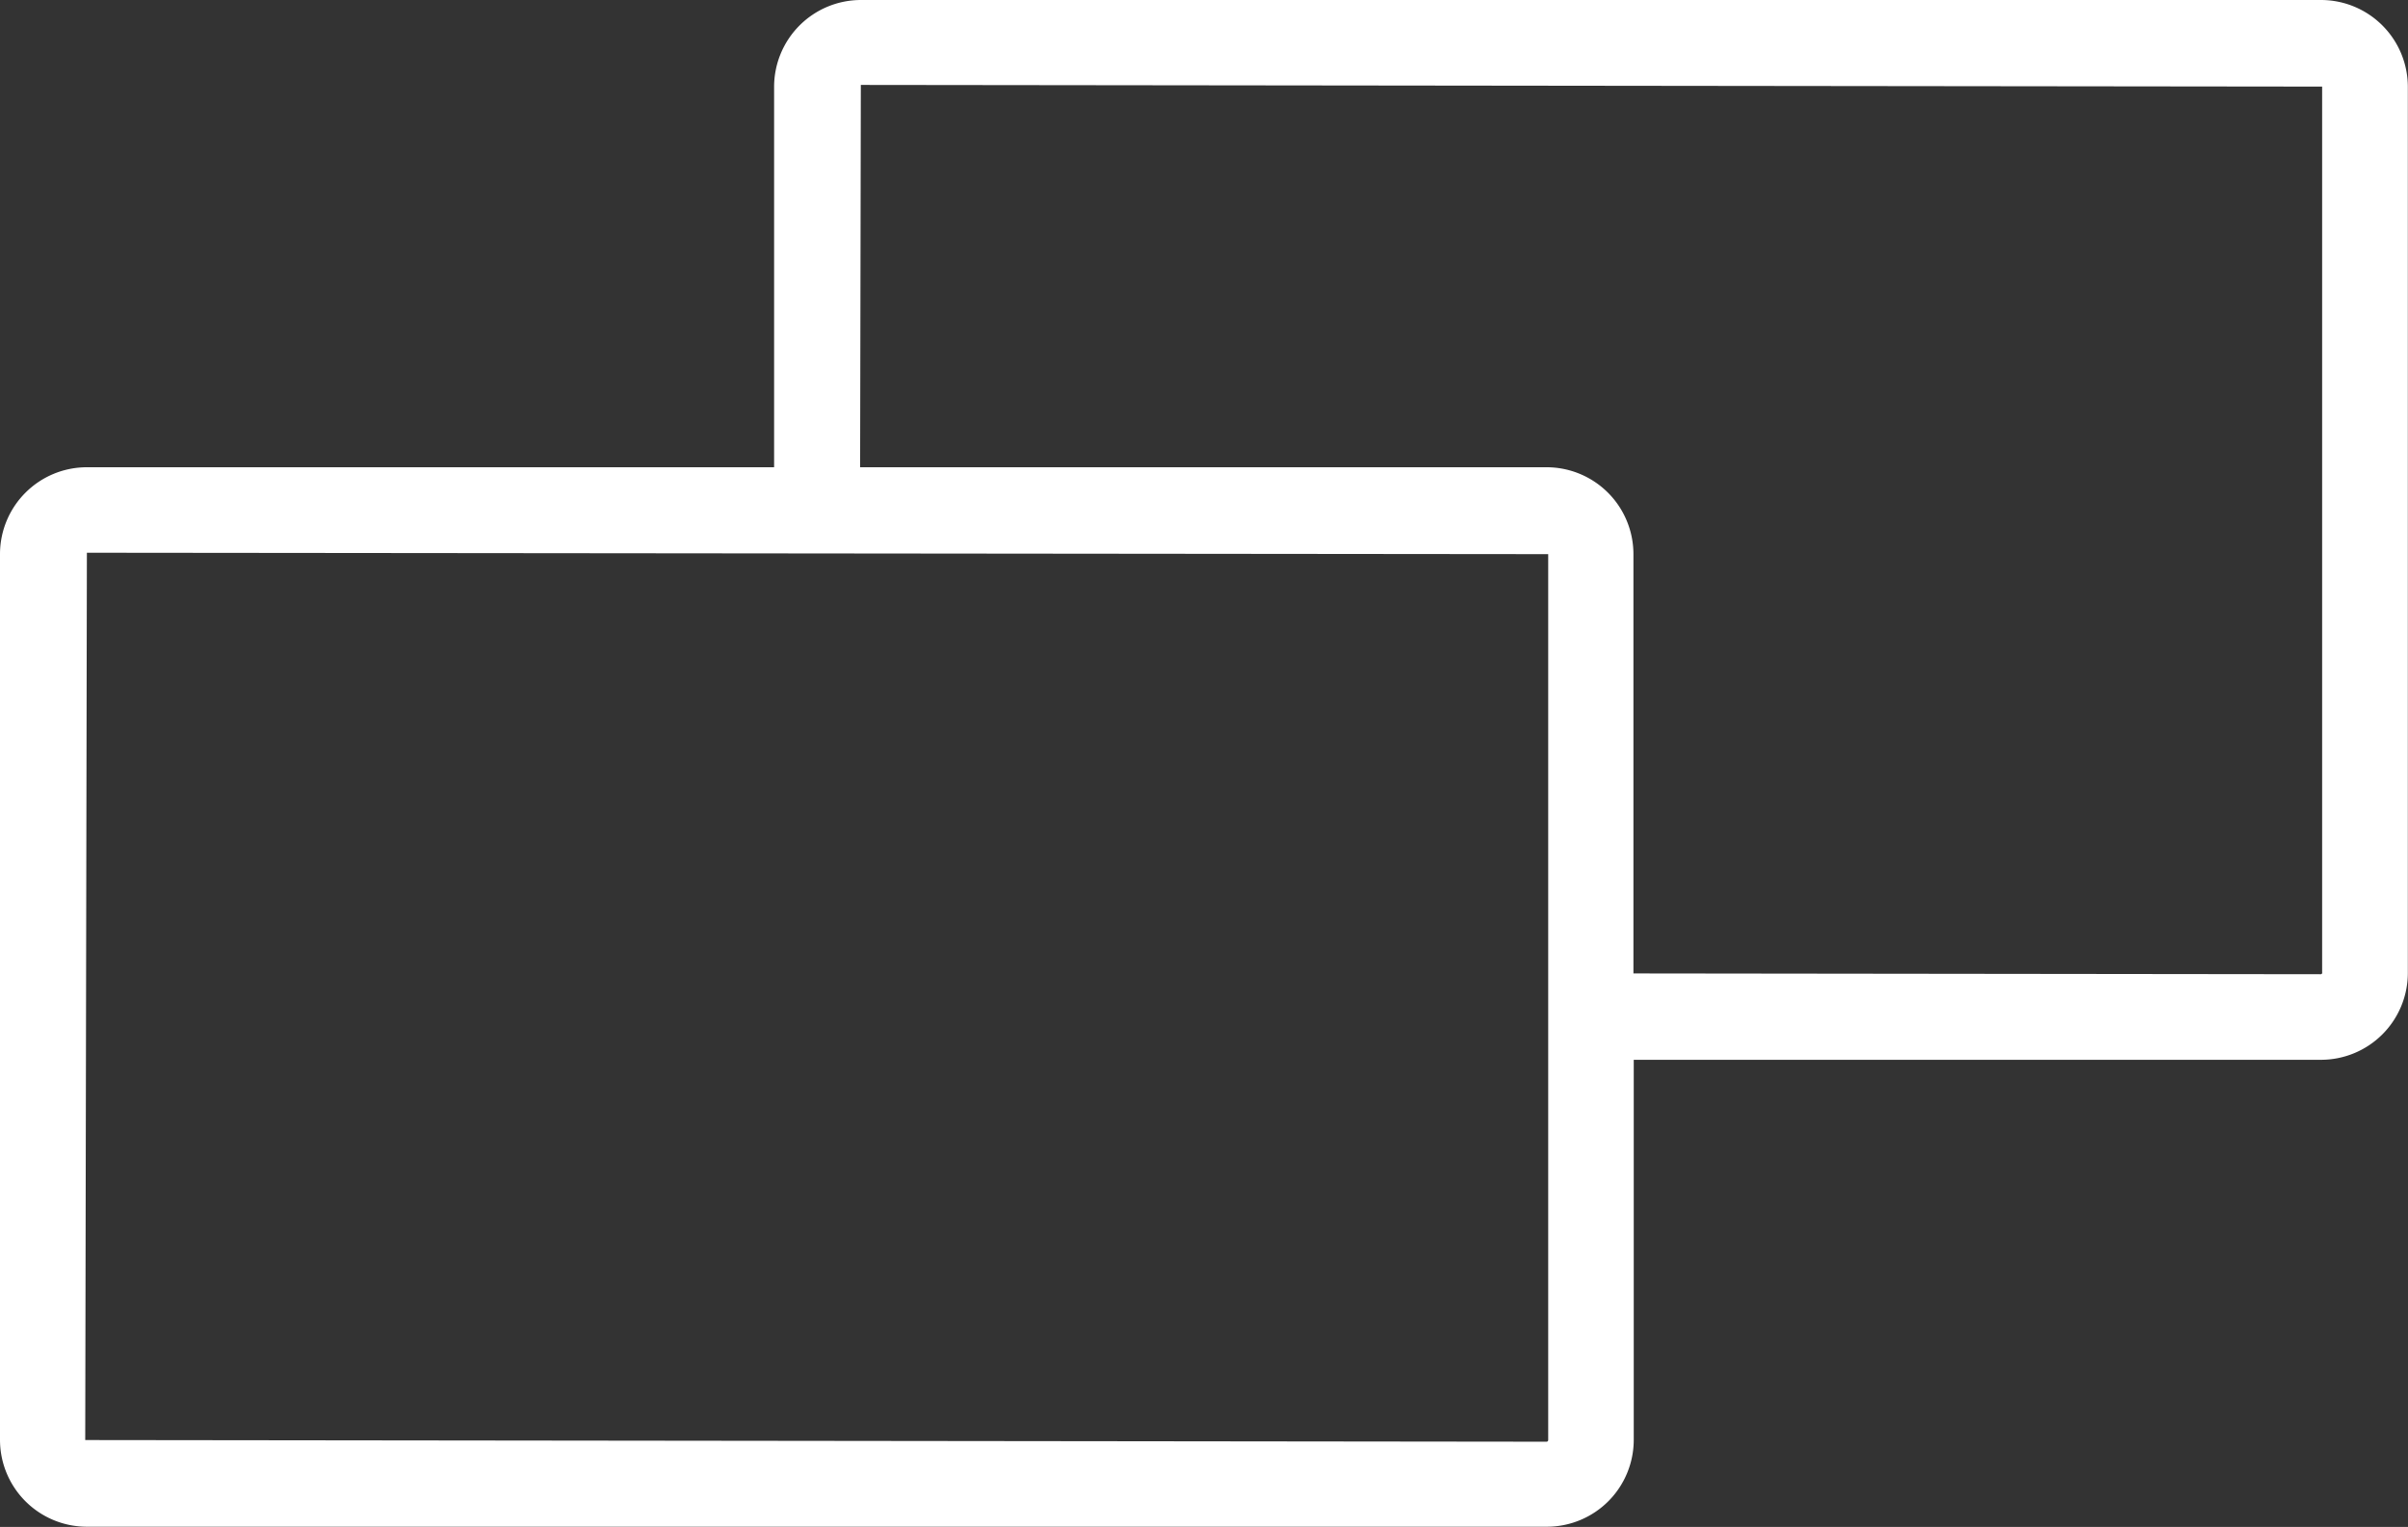 <svg xmlns="http://www.w3.org/2000/svg" width="30.485" height="19.327" viewBox="0 0 30.485 19.327">
  <rect x="0" y="0" width="30.485" height="19.327" fill="#333333" stroke="none"/>
  <g id="Group_2664" data-name="Group 2664" transform="translate(-3758.704 5244)">
    <path id="Path_21812" data-name="Path 21812" d="M29.386,86.986H10.9a1.1,1.1,0,0,0-1.1,1.1V92.9H1.1A1.1,1.1,0,0,0,0,94v11.21a1.1,1.1,0,0,0,1.1,1.1H19.583a1.1,1.1,0,0,0,1.1-1.1V100.4h8.7a1.1,1.1,0,0,0,1.1-1.1V88.085A1.1,1.1,0,0,0,29.386,86.986ZM19.6,105.213a.021.021,0,0,1-.021.021l-18.5-.021L1.1,93.982,19.6,94Zm9.8-5.917a.021.021,0,0,1-.021.021l-8.7-.01V94a1.1,1.1,0,0,0-1.1-1.1h-8.69l.009-4.839,18.5.021V99.3Z" transform="translate(3758.704 -5330.986)" fill="#fff"/>
  </g>
</svg>
